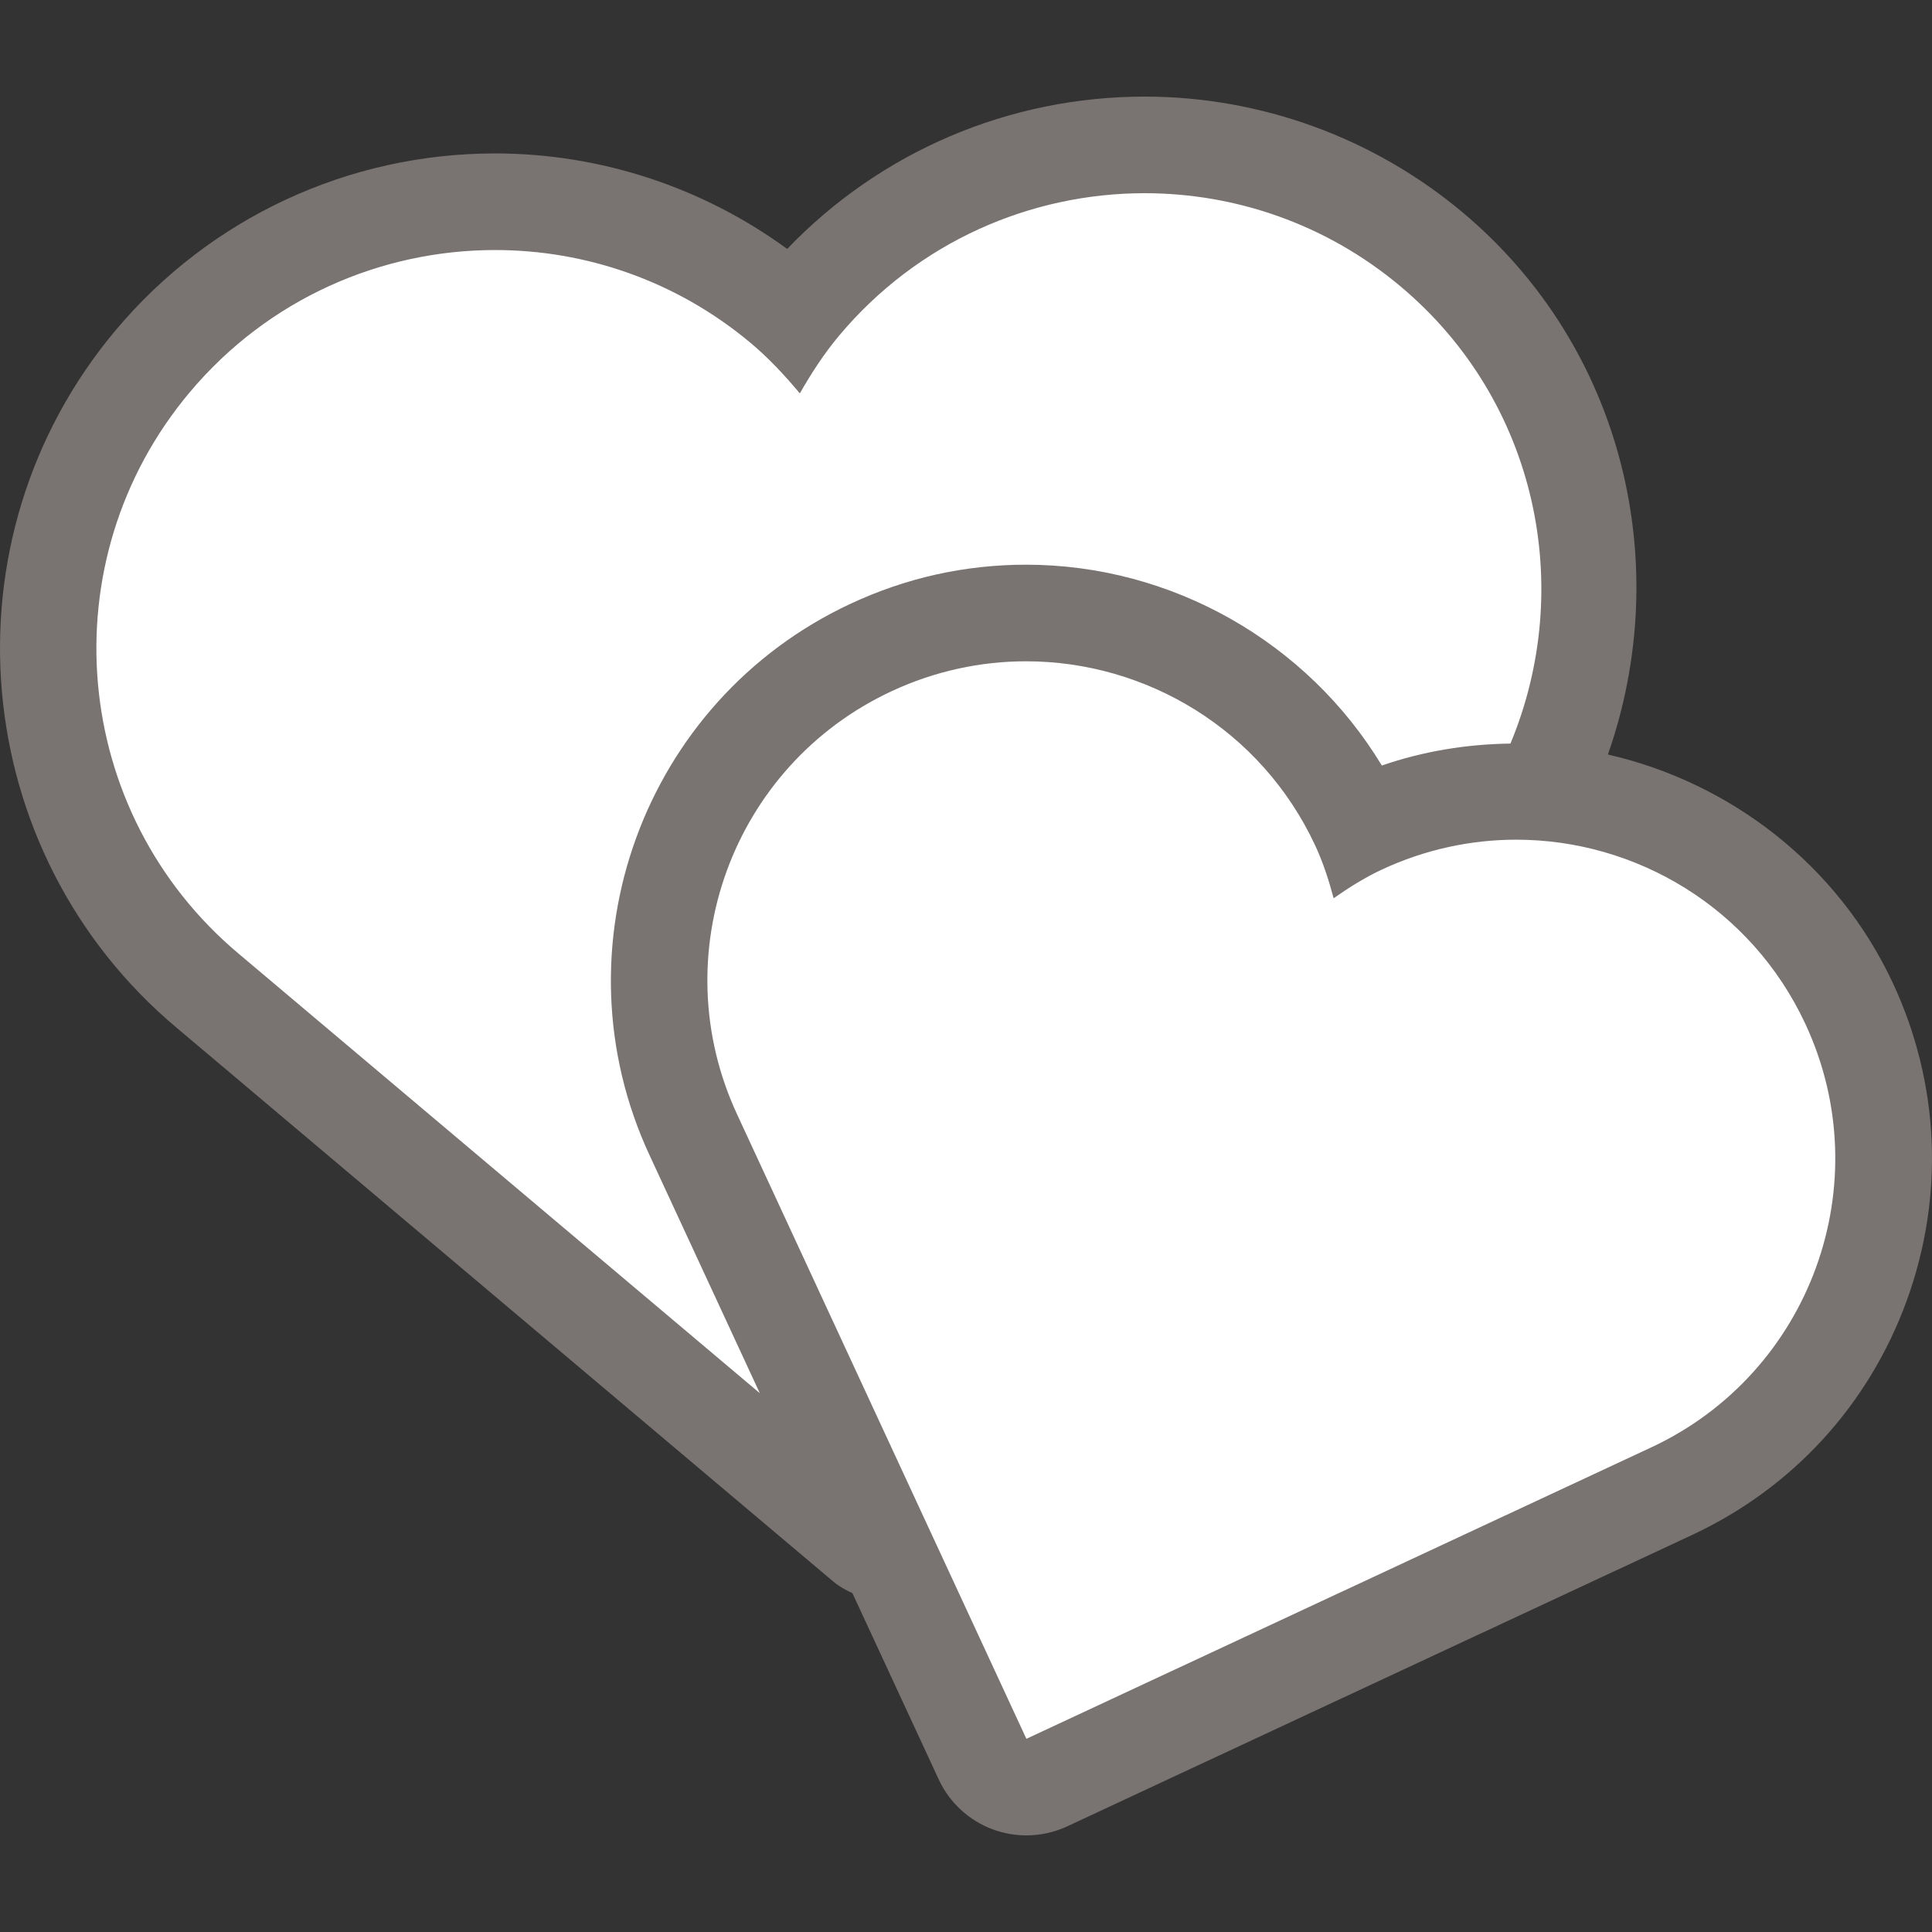 <!DOCTYPE svg PUBLIC "-//W3C//DTD SVG 1.1//EN" "http://www.w3.org/Graphics/SVG/1.1/DTD/svg11.dtd">
<!-- Uploaded to: SVG Repo, www.svgrepo.com, Transformed by: SVG Repo Mixer Tools -->
<svg height="800px" width="800px" version="1.1" id="Layer_1" xmlns="http://www.w3.org/2000/svg" xmlns:xlink="http://www.w3.org/1999/xlink" viewBox="0 0 511.999 511.999" xml:space="preserve" fill="#000000">
<rect x="0" y="0" width="511.999" height="511.999" fill="#333333" stroke="none"/>
<g id="SVGRepo_bgCarrier" stroke-width="0"/>
<g id="SVGRepo_tracerCarrier" stroke-linecap="round" stroke-linejoin="round"/>
<g id="SVGRepo_iconCarrier"> <path style="fill:#ffffff;" d="M183.784,300.834c-22.656-48.58-1.545-106.581,47.07-129.246c12.996-6.059,26.812-9.131,41.054-9.131 c37.675,0,72.303,22.05,88.218,56.183c0.068,0.145,0.137,0.282,0.196,0.427c0.145-0.068,0.29-0.137,0.435-0.205 c12.988-6.059,26.803-9.131,41.054-9.131c37.683,0,72.303,22.059,88.218,56.192c10.982,23.543,12.134,49.963,3.251,74.377 c-8.883,24.414-26.752,43.913-50.304,54.895l-177.195,82.628L183.784,300.834z"/> <path style="fill:#ffffff;" d="M55.016,262.545C5.027,220.603-1.518,145.774,40.449,95.752 c22.554-26.871,55.629-42.291,90.735-42.291c27.767,0,54.784,9.839,76.066,27.699c0.981,0.819,1.946,1.673,2.91,2.551 c0.794-1.033,1.604-2.039,2.432-3.021c22.545-26.871,55.629-42.291,90.752-42.291c27.75,0,54.758,9.839,76.049,27.708 c39.578,33.212,52.727,87.808,32.708,135.868l-3.234,7.765l-8.405,0.119c-10.53,0.145-20.651,1.869-30.097,5.12l-9.771,3.362 l-5.342-8.841c-17.562-29.022-49.493-47.044-83.345-47.044c-14.251,0-28.066,3.072-41.054,9.131 c-23.509,10.965-41.361,30.464-50.253,54.912c-8.9,24.448-7.765,50.859,3.2,74.368l29.167,62.967l-19.866,15.164L55.016,262.545z"/> <path style="fill:#797372;" d="M387.619,56.294c-23.586-19.789-53.521-30.694-84.275-30.694c-35.994,0-70.05,14.609-94.737,40.371 c-22.4-16.375-49.562-25.31-77.406-25.31c-38.912,0-75.571,17.084-100.565,46.865C-15.862,142.95-8.609,225.86,46.807,272.366 l174.08,146.807c1.527,1.289,3.243,2.219,5.009,3.021l22.869,49.365c2.859,6.17,8.055,10.948,14.438,13.286 c2.85,1.033,5.828,1.553,8.798,1.553c3.703,0,7.398-0.802,10.82-2.398l165.564-77.201c26.65-12.425,46.865-34.483,56.917-62.114 c10.052-27.631,8.755-57.523-3.678-84.173c-14.498-31.104-42.812-53.077-75.511-60.561 C443.666,149.947,430.551,92.322,387.619,56.294z M63.267,252.757c-44.681-37.487-50.5-104.098-13.013-148.77 c20.89-24.892,50.816-37.726,80.947-37.726c23.953,0,48.043,8.107,67.823,24.704c4.838,4.062,9.011,8.602,12.937,13.278 c3.046-5.291,6.374-10.487,10.436-15.326c20.881-24.883,50.807-37.717,80.947-37.717c23.953,0,48.043,8.107,67.823,24.704 c36.207,30.387,46.379,79.71,29.116,121.148c-11.682,0.162-23.108,2.039-34.082,5.82c-19.755-32.666-55.612-53.222-94.293-53.222 c-16.128,0-31.761,3.473-46.464,10.334c-55.014,25.651-78.899,91.273-53.248,146.287l29.158,62.933L63.267,252.757z M478.431,271.325c19.721,42.283,1.425,92.553-40.866,112.265l-165.564,77.21l-76.604-165.35 c-19.721-42.283-1.425-92.553,40.866-112.265c11.554-5.385,23.689-7.936,35.652-7.936c31.812,0,62.285,18.065,76.621,48.794 c2.133,4.582,3.627,9.284,4.89,14.003c4.002-2.807,8.166-5.444,12.749-7.586c11.554-5.385,23.689-7.936,35.652-7.936 C433.623,222.532,464.095,240.588,478.431,271.325z"/> </g>
</svg>